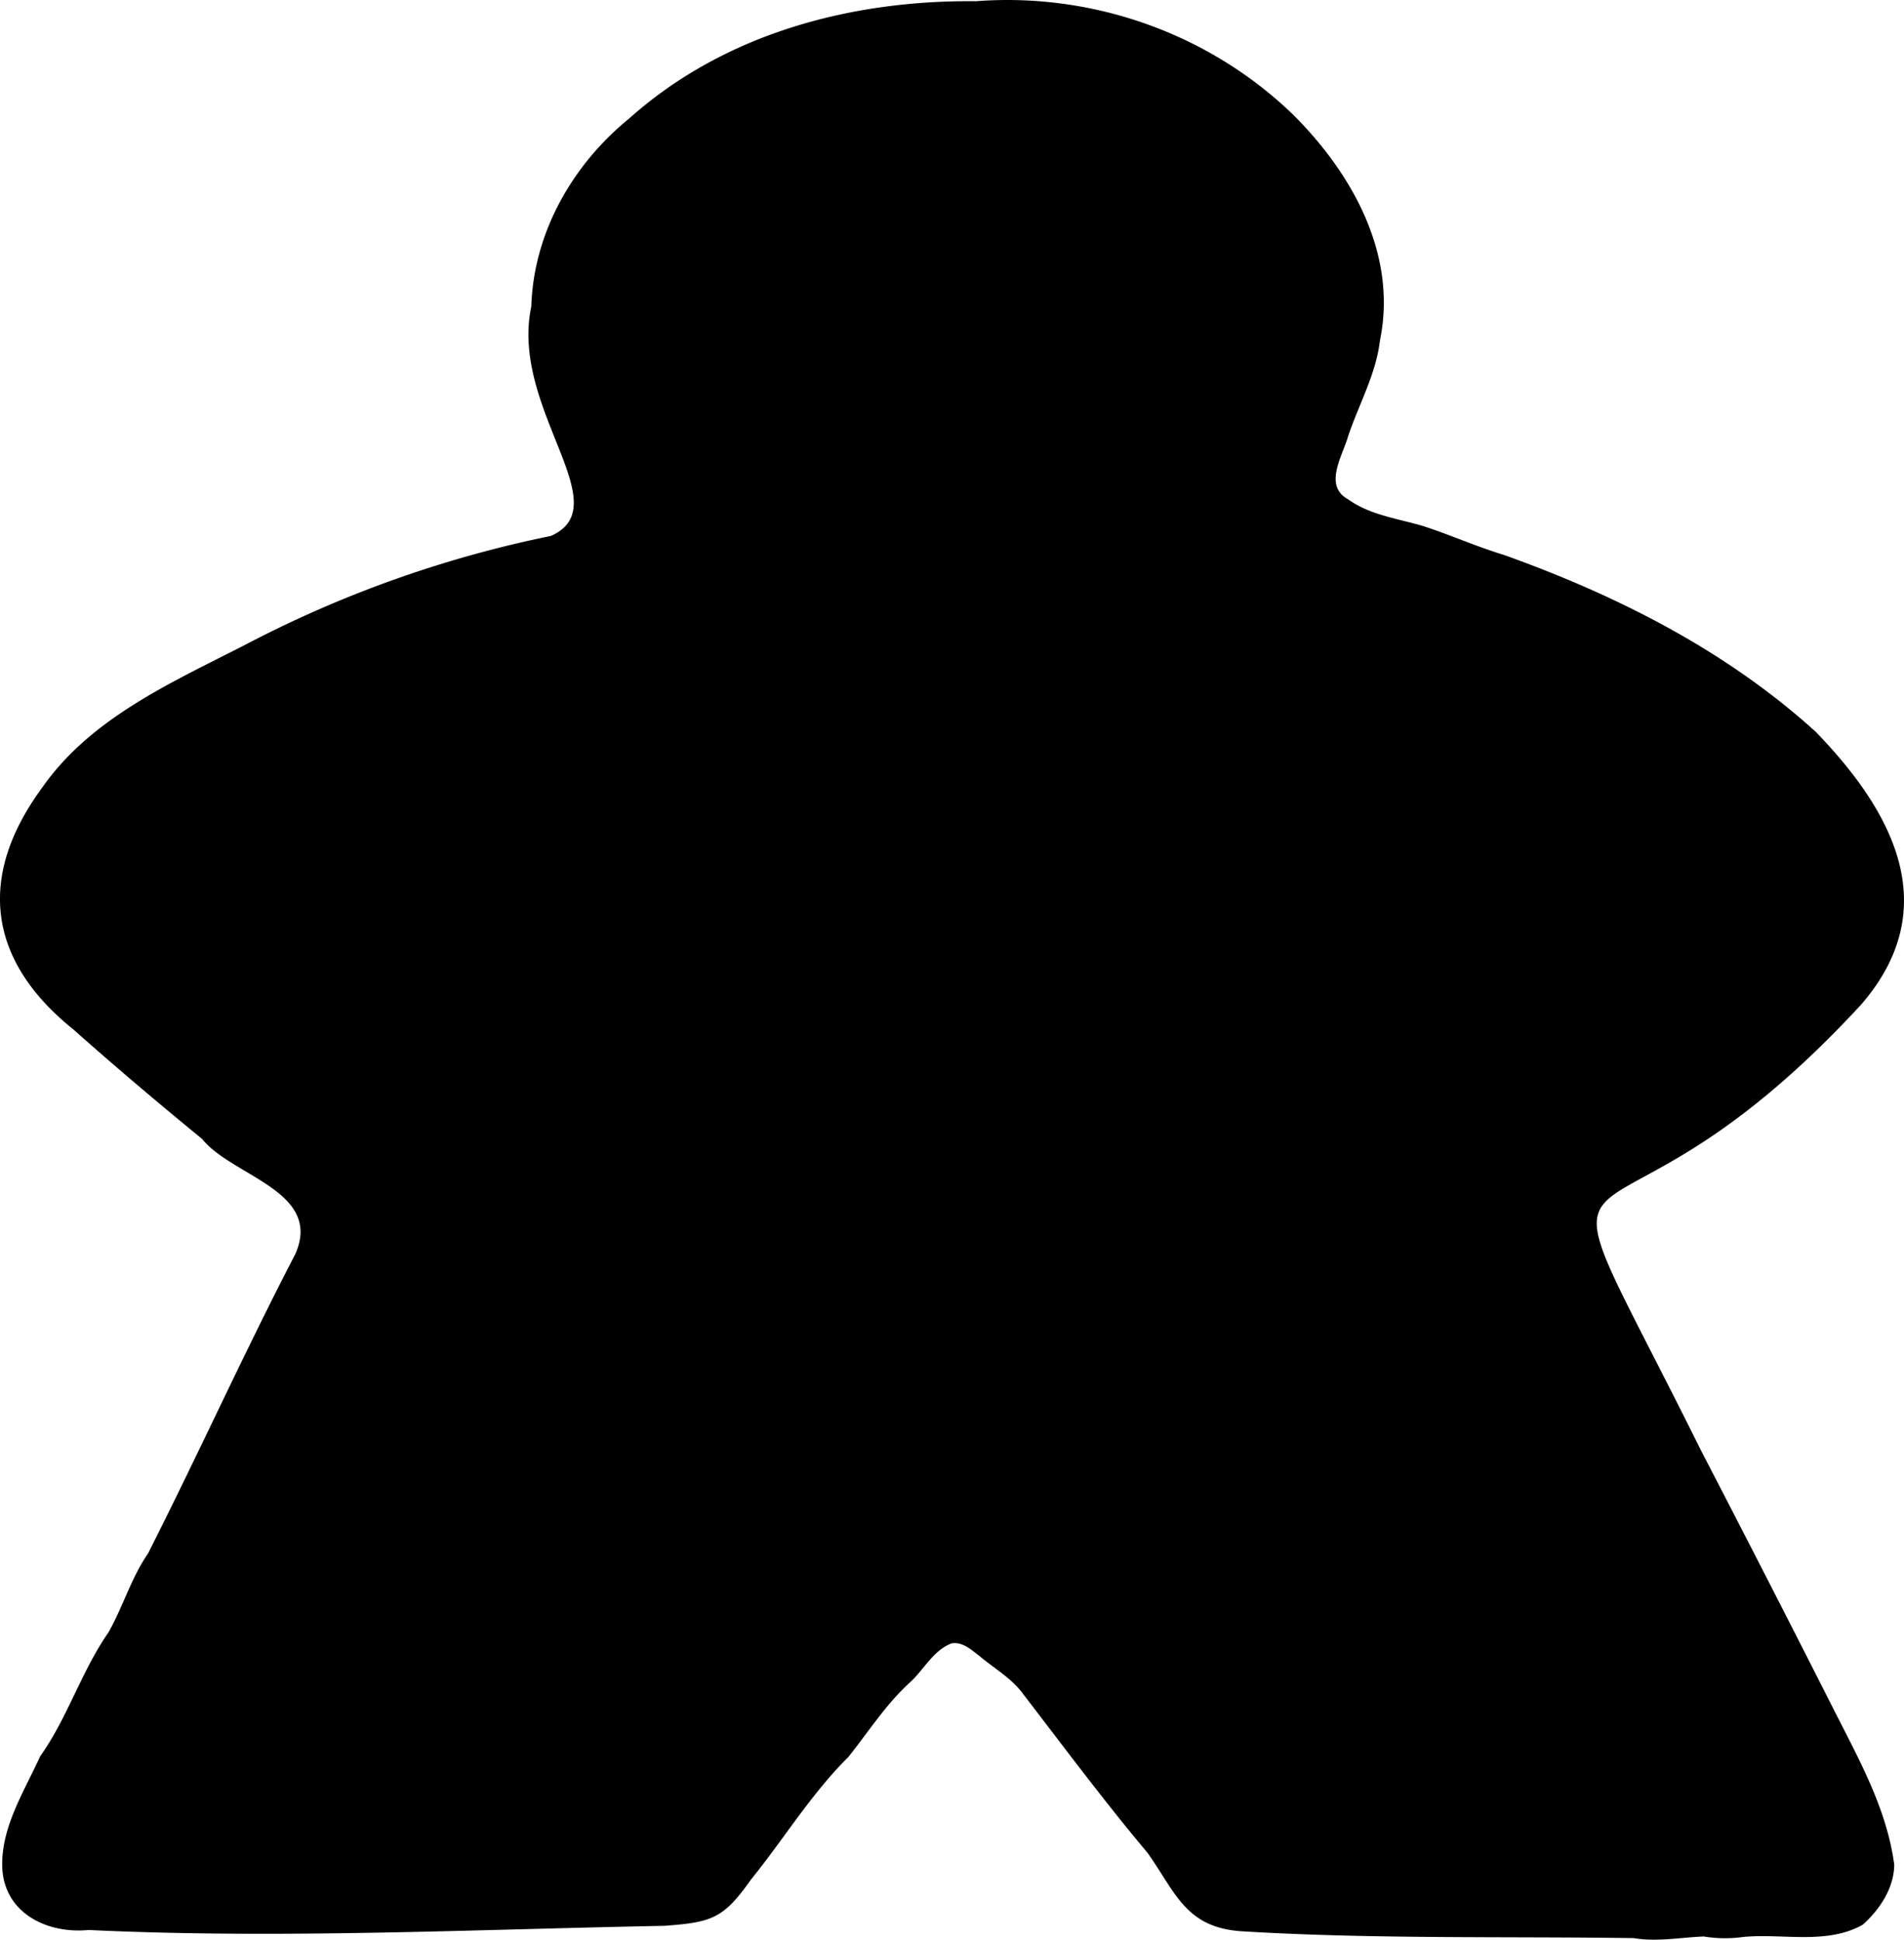 <svg xmlns="http://www.w3.org/2000/svg" xmlns:xlink="http://www.w3.org/1999/xlink" viewBox="0 0 1169.34 1191.13"><defs><style>.cls-1{fill:none;}.cls-2{clip-path:url(#clip-path);}</style><clipPath id="clip-path" transform="translate(-2.14 -2.36)"><rect class="cls-1" width="1173" height="1195"/></clipPath></defs><title>Fichier 1</title><g id="Calque_2" data-name="Calque 2"><g id="Calque_1-2" data-name="Calque 1"><g class="cls-2"><path d="M601.84,3.07c71.38-5.35,142.81,19.8,194.42,69.66,36.37,36.2,64.28,86,53.36,138.78-2.44,20.79-13,39.18-19.54,58.76-3.41,12.05-15.35,30.37,0,38.71,13.66,9.84,30.71,11.79,46.45,16.55,16.57,5.38,32.48,12.53,49.17,17.58,69.45,24.8,136.63,58.78,191.56,108.63,47.33,48.86,79.37,108,27.94,167.48-170.51,184.9-212.44,44.09-98.67,273.29q40.7,78.5,80.62,157.3c15.64,31.18,33.75,62.56,38.34,97.69-.18,14.38-8.89,27.41-19.26,36.74-22.09,12.56-49.25,5.27-73.46,7.58a80.09,80.09,0,0,1-24.29-.29c-14.29.58-28.74,3.42-43,1-80.2-1.13-160.57.68-240.94-4.21-34.5-2.35-40.49-24.09-57.66-48.18-26.59-31.65-51.27-64.82-76.44-97.59-7.23-9.87-18.12-15.85-27.27-23.67-4.87-3.66-10-8.43-16.62-7.35-11.31,4.34-16.82,15.89-25.3,23.75-14.89,13.39-25.63,30.43-38.07,46-22.82,22.62-39.62,50.33-59.76,75.21-16.95,24-23.89,26.32-53.28,28.49-117.91,2.25-235.81,8.11-353.65,2.57-26,2.49-52.79-10.9-53-40-.18-24,13.69-45.47,23.34-66.7,16.92-23.8,25.26-52.15,41.93-76.06,8.92-15.79,14-33.57,24.35-48.57C124,895.26,152,833.11,183.49,772.5c17.14-38.7-38.81-47.73-57.24-70.74-26.75-21.91-53.16-44.2-78.91-67.12-53-42.5-59.53-94.27-18.89-149.17,29.68-42.27,79.39-64.17,124-87a708.94,708.94,0,0,1,188-67c42.26-18.61-25.36-78.38-12-140.94,1.39-45.5,25.45-87.3,60.38-115.65,58.36-52,136-72.58,213-71.78" transform="translate(-2.14 -2.36)"/></g></g></g></svg>